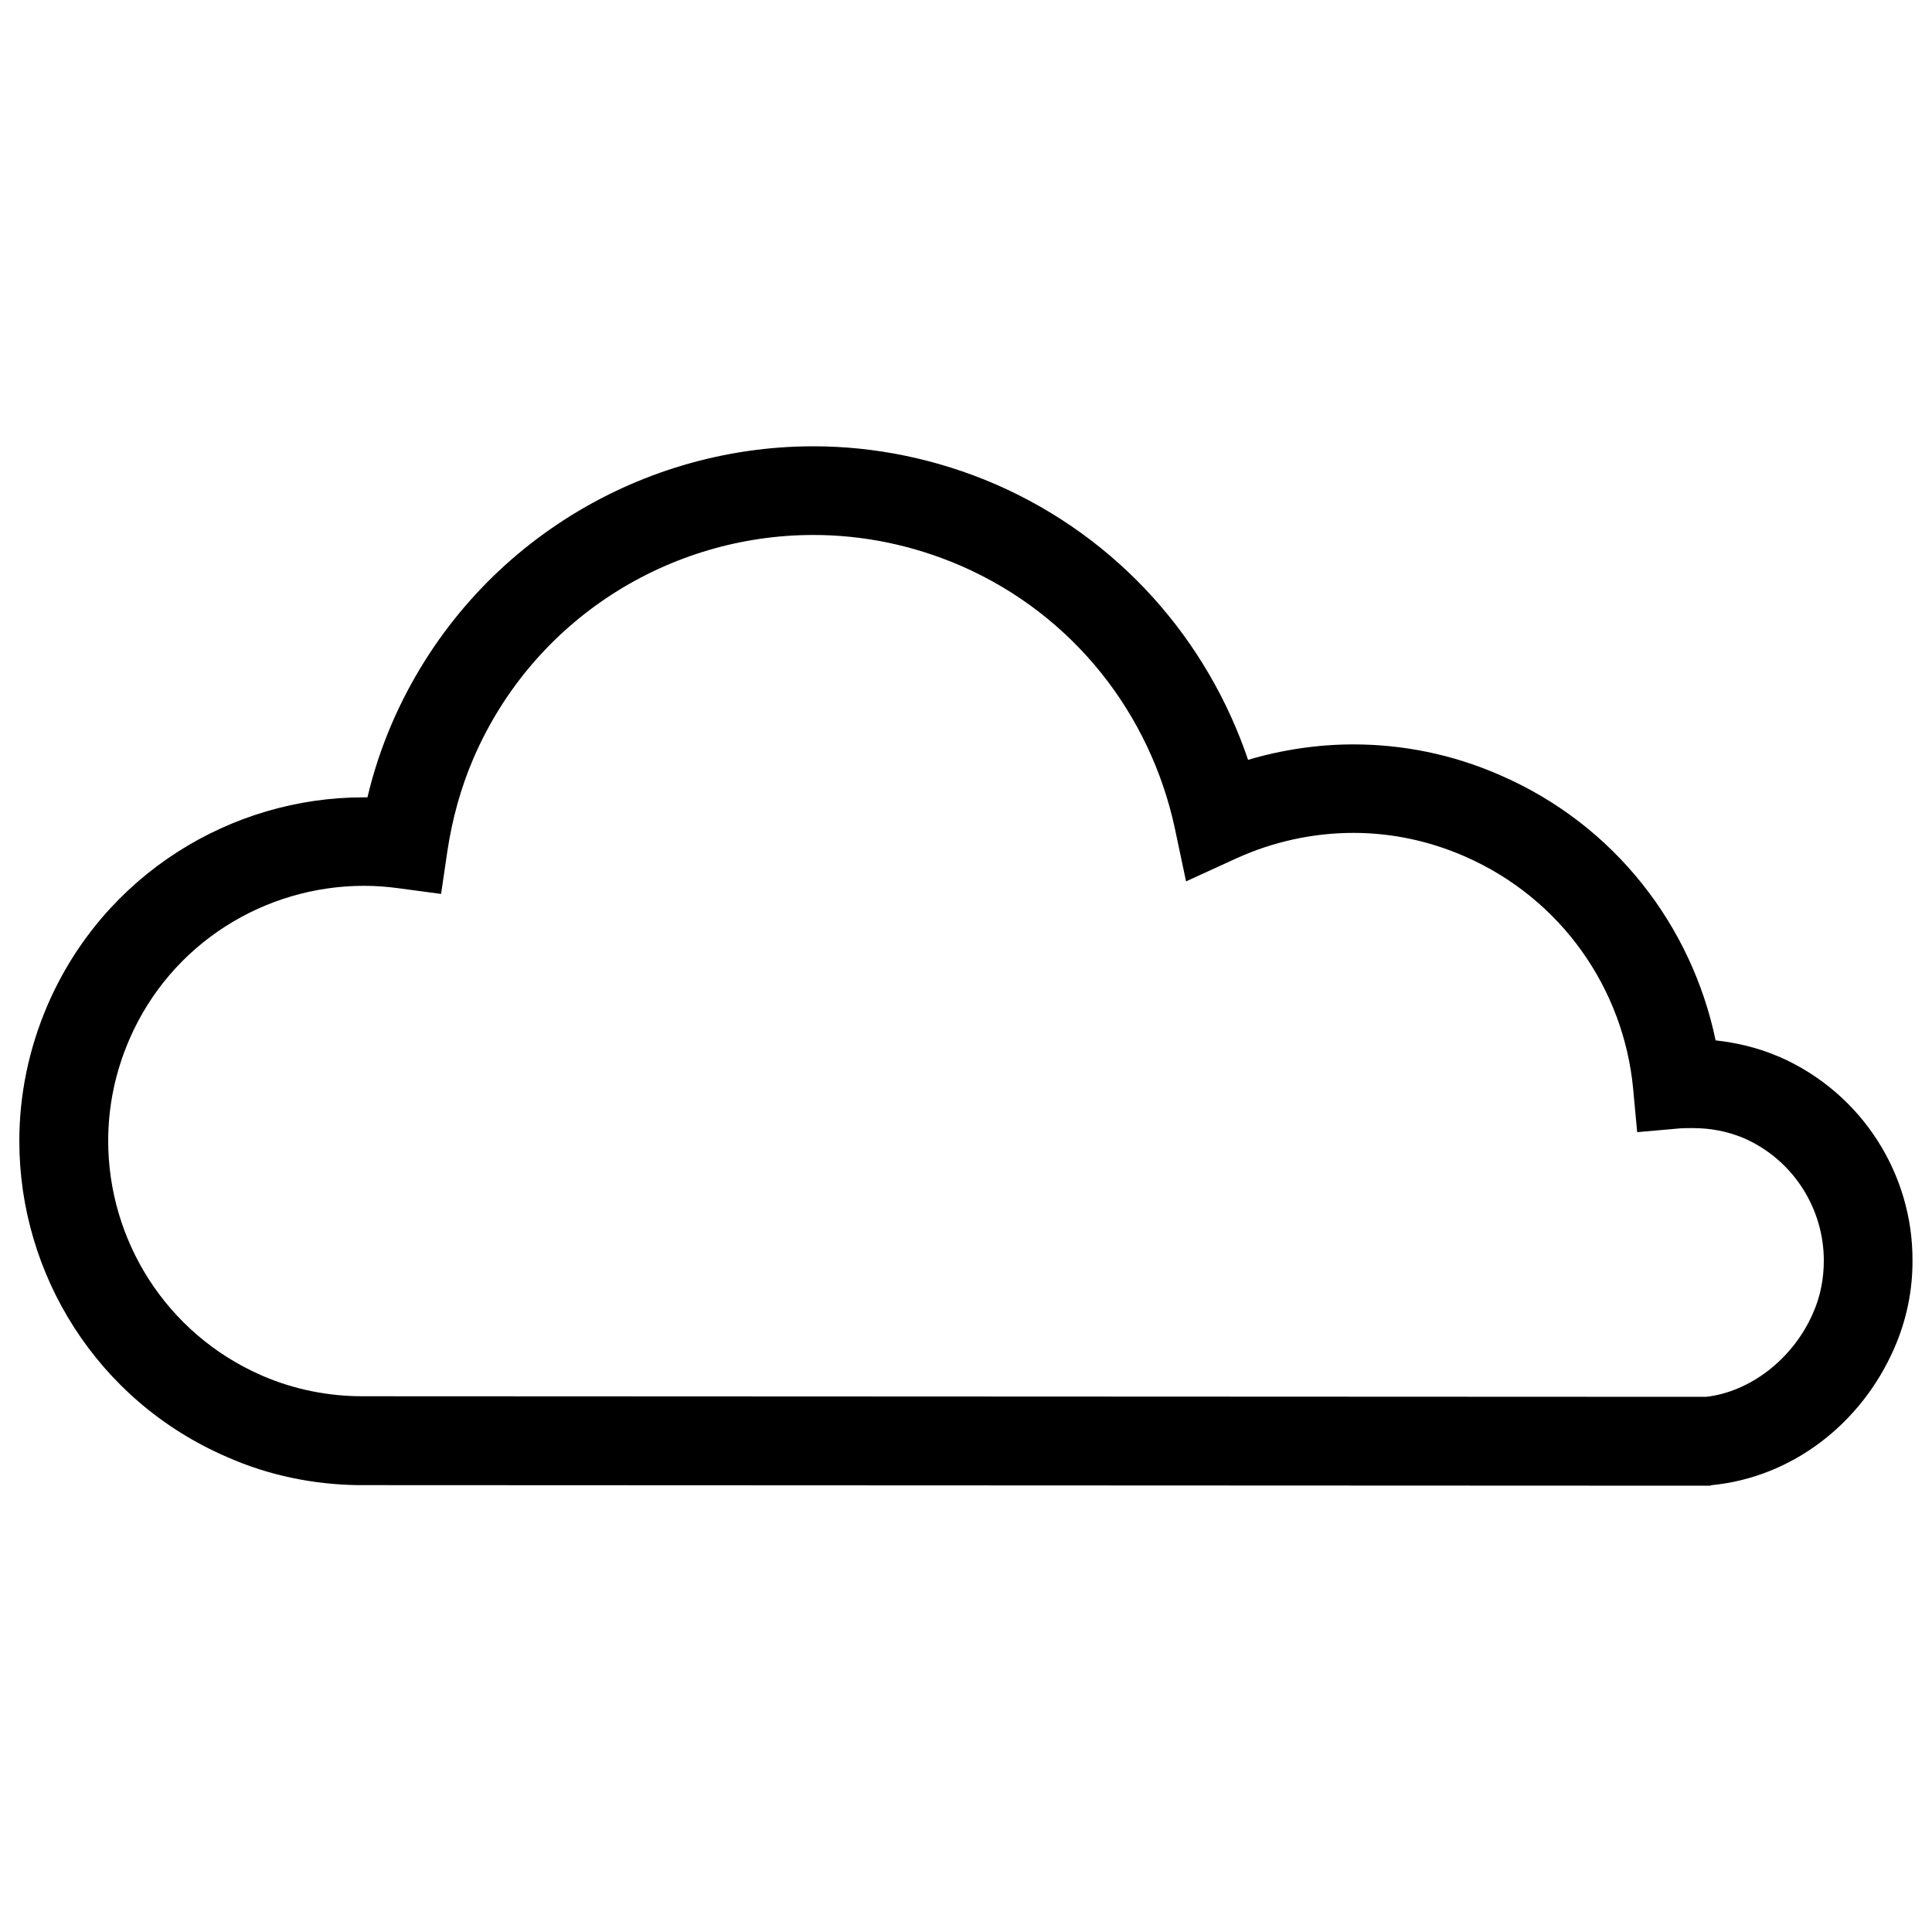 <?xml version="1.0" encoding="utf-8"?>
<!-- Svg Vector Icons : http://www.onlinewebfonts.com/icon -->
<!DOCTYPE svg PUBLIC "-//W3C//DTD SVG 1.1//EN" "http://www.w3.org/Graphics/SVG/1.1/DTD/svg11.dtd">
<svg version="1.1" xmlns="http://www.w3.org/2000/svg" xmlns:xlink="http://www.w3.org/1999/xlink" x="0px" y="0px" viewBox="0 0 1000 1000" enable-background="new 0 0 1000 1000" xml:space="preserve">
<g><path d="M185.5,768.7h-0.1c-22.7-0.3-45.9-4.8-68-14.6l0,0C50.1,725,10,659.4,10,590.6l0,0c0-23.7,4.8-47.7,14.8-70.8l0,0c29.2-67.1,94.8-107.2,163.6-107.1l0,0c0.6,0,1.2,0,1.8,0l0,0c3-12.9,7.3-25.8,12.7-38.4l0,0C241.8,284.6,329.2,231,421,231l0,0c31.5,0,63.6,6.4,94.4,19.7l0,0c64.2,28,109.8,81.1,130.6,142.6l0,0c17.5-5.2,36-8,54.5-8l0,0c25.5,0,51.3,5.1,75.9,15.9l0,0C836,427,875.7,479.5,888,538.5l0,0c10.9,1.2,22.1,3.8,32.9,8.5l0,0l0,0h0.1c43.1,18.9,69.1,61.1,68.9,105.4l0,0c0.1,15.2-3,30.8-9.5,45.6l0,0c-17.1,39-52.8,66.6-94.3,70.7l0,0L885,769L185.5,768.7L185.5,768.7z M883,723c22.5-2.5,44.9-19.2,55.4-43.3l0,0c4-9,5.6-18.2,5.6-27.3l0,0c0-26.6-15.6-52-41.4-63.3l0,0l0,0c-8.6-3.6-17.4-5.2-26.4-5.2l0,0c-2.1,0-4.3,0-6.1,0.1l0,0l-22.7,2l-2.1-22.6c-4.9-51.3-36.8-98.2-87.3-120.2l0,0c-18.8-8.2-38.3-12.1-57.5-12.1l0,0c-20.9,0-41.7,4.6-60.6,13.2l0,0l-26,11.9l-5.9-27.9c-12.7-58.4-52-110-111-135.6l0,0c-24.9-10.7-50.6-15.8-76-15.8l0,0c-74.1,0-144.6,43.1-175.9,115.5l0,0c-6.7,15.6-11,31.5-13.5,47.9l0,0l-3.3,22.4l-22.4-3c-5.9-0.8-11.7-1.2-17.5-1.2l0,0c-51.1,0-99.8,29.6-121.4,79.4l0,0c-7.5,17.3-11,35.1-11,52.6l0,0c0,51.2,29.8,99.8,79.6,121.5l0,0c17.1,7.4,34.7,10.7,52.2,10.7l0,0h0.2c0.3,0,0.6,0,1,0l0,0L883,723L883,723z"/></g>
</svg>